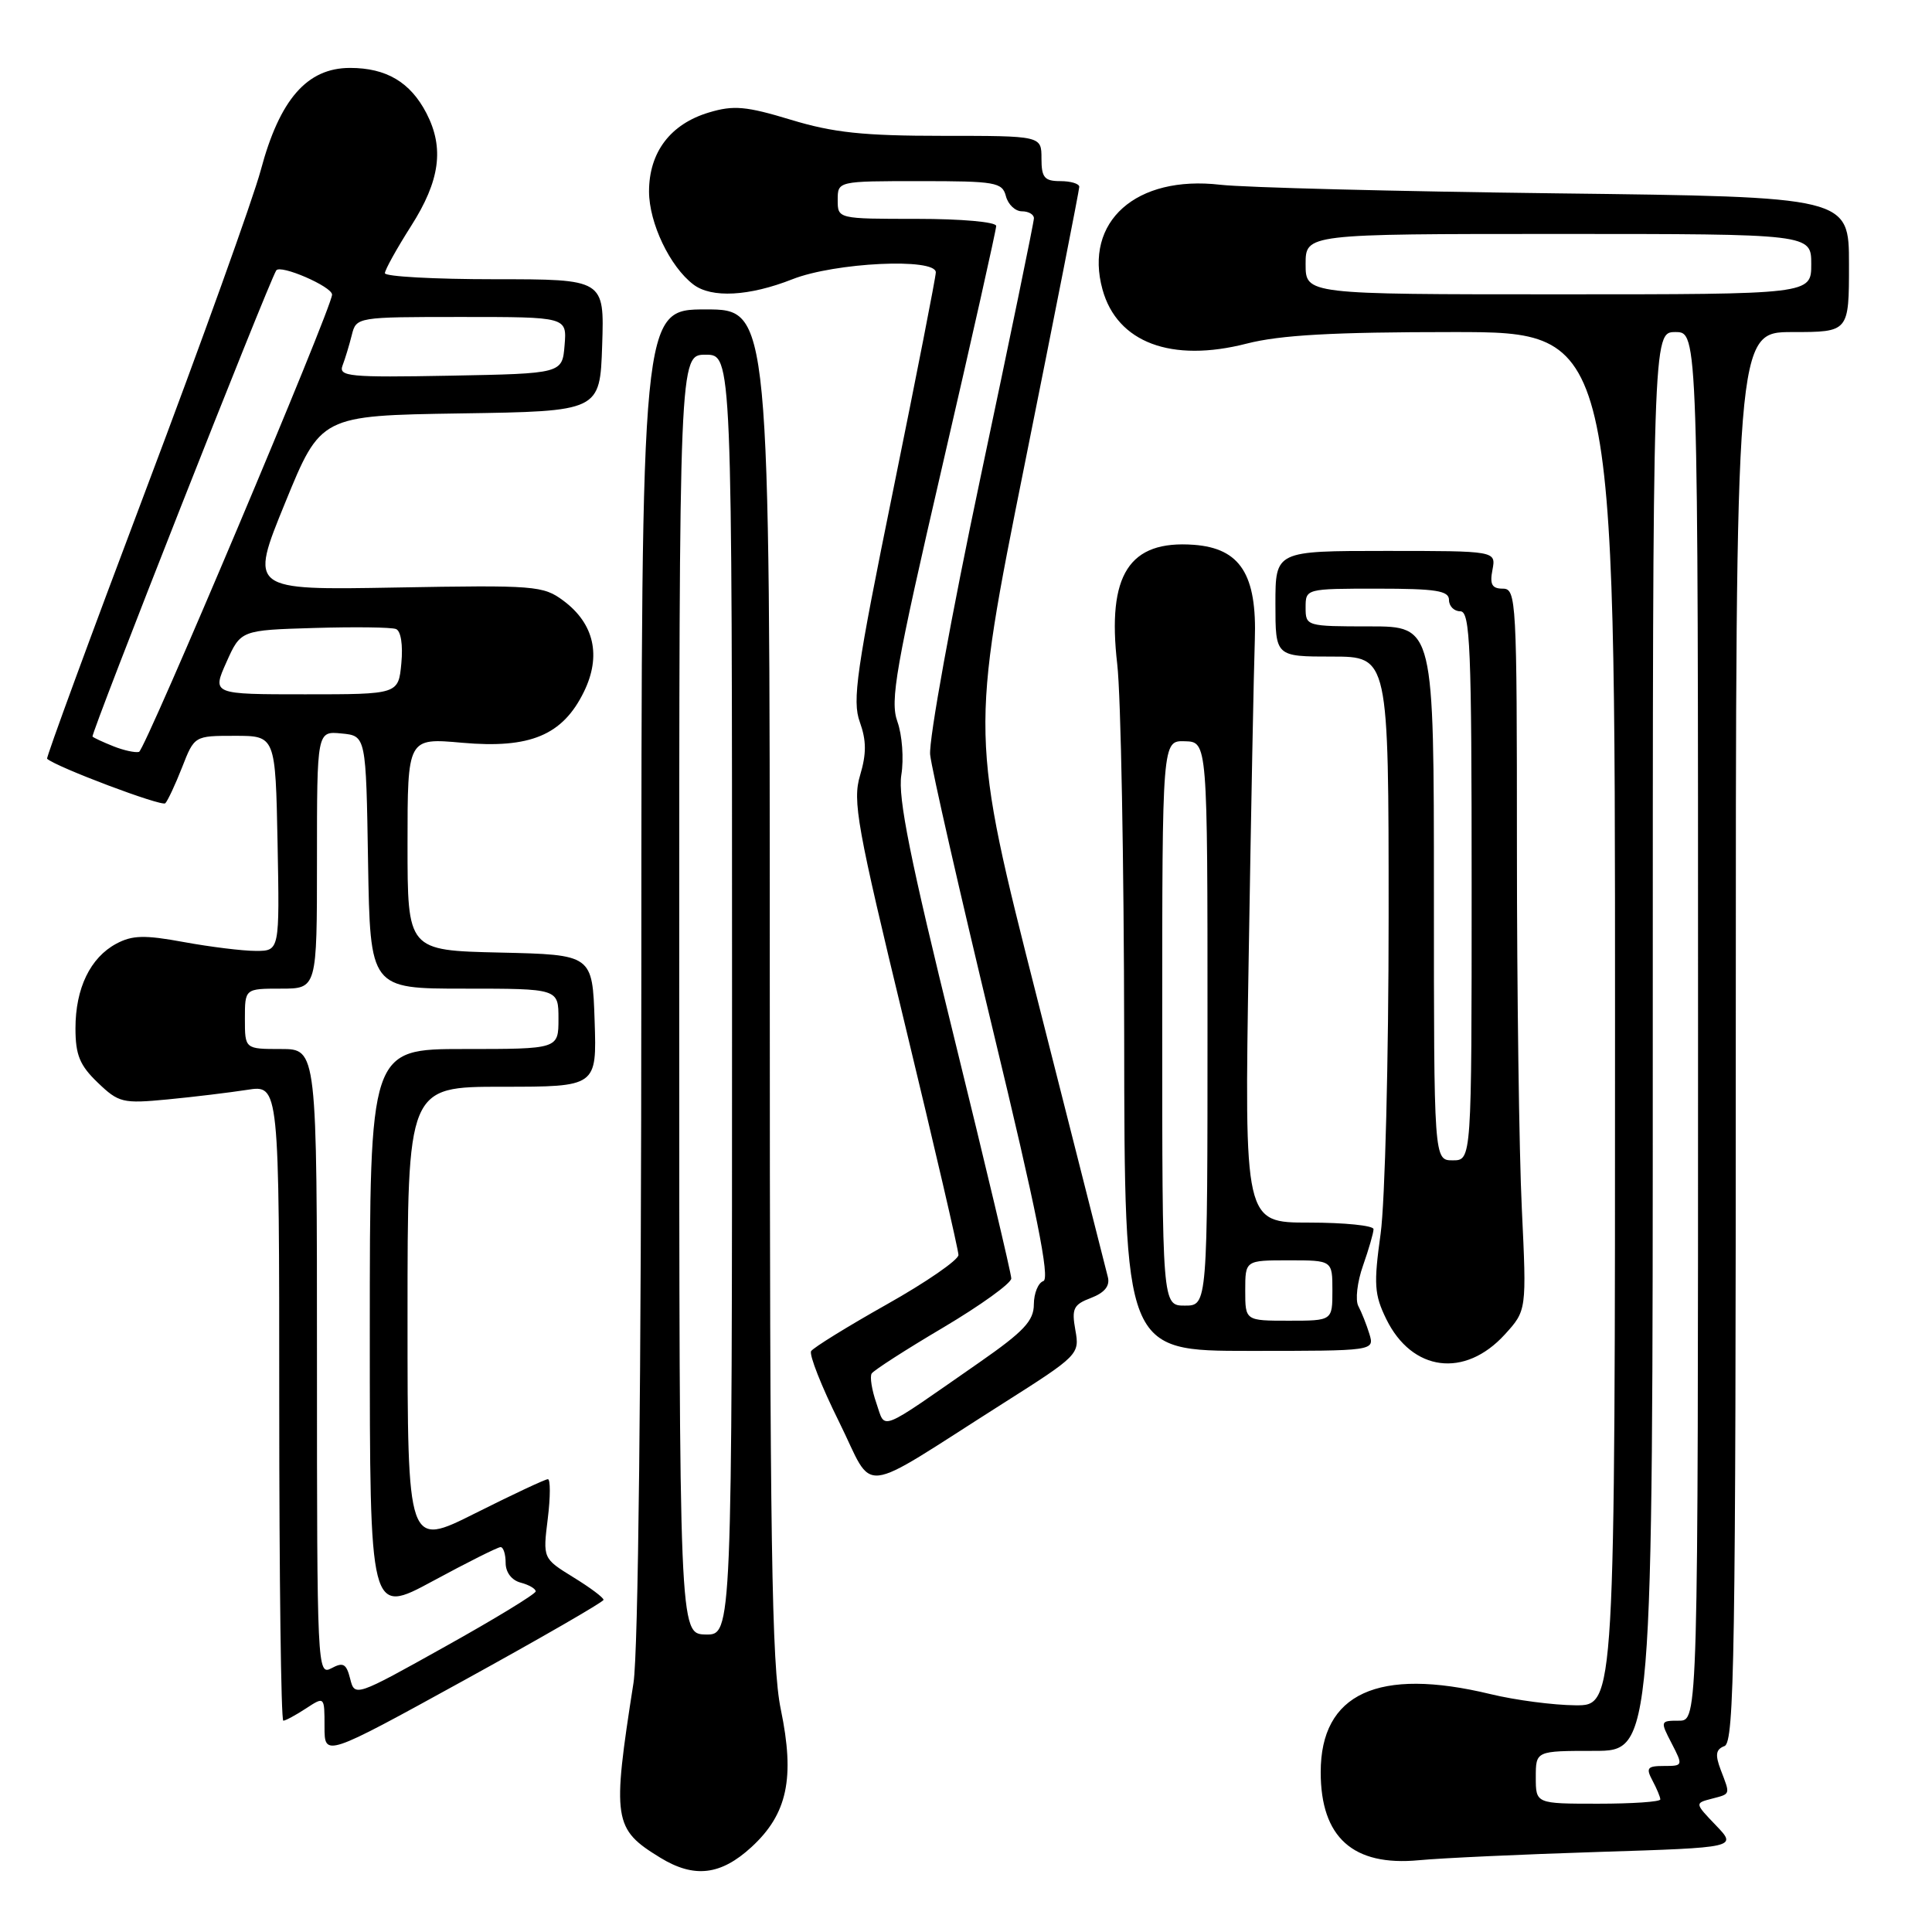 <?xml version="1.0" encoding="UTF-8" standalone="no"?>
<!DOCTYPE svg PUBLIC "-//W3C//DTD SVG 1.1//EN" "http://www.w3.org/Graphics/SVG/1.1/DTD/svg11.dtd" >
<svg xmlns="http://www.w3.org/2000/svg" xmlns:xlink="http://www.w3.org/1999/xlink" version="1.1" viewBox="0 0 256 256">
 <g >
 <path fill="currentColor"
d=" M 99.57 244.75 C 104.34 240.37 105.35 235.61 103.46 226.50 C 102.25 220.68 102.00 204.49 102.00 130.25 C 102.00 41.00 102.00 41.00 93.50 41.00 C 85.00 41.00 85.00 41.00 84.98 128.75 C 84.97 183.30 84.57 218.96 83.94 223.00 C 81.09 241.19 81.27 242.35 87.50 246.16 C 91.98 248.90 95.50 248.49 99.57 244.75 Z  M 211.84 245.39 C 230.19 244.81 230.19 244.81 227.37 241.87 C 224.56 238.94 224.56 238.93 226.78 238.35 C 229.35 237.67 229.29 237.88 228.01 234.53 C 227.24 232.50 227.35 231.80 228.51 231.36 C 229.81 230.86 230.00 219.17 230.00 137.39 C 230.00 44.00 230.00 44.00 237.50 44.00 C 245.00 44.00 245.00 44.00 245.00 35.04 C 245.00 26.09 245.00 26.09 206.25 25.62 C 184.94 25.36 164.89 24.85 161.69 24.48 C 150.53 23.19 143.60 29.36 146.09 38.37 C 148.03 45.39 155.21 48.09 165.19 45.53 C 169.64 44.39 176.63 44.00 192.58 44.00 C 214.00 44.00 214.00 44.00 214.00 135.00 C 214.00 226.00 214.00 226.00 208.75 225.96 C 205.86 225.94 200.80 225.28 197.50 224.48 C 182.61 220.88 175.00 224.38 175.00 234.82 C 175.00 243.47 179.28 247.31 188.00 246.49 C 191.03 246.20 201.75 245.71 211.84 245.39 Z  M 79.97 211.99 C 79.99 211.70 78.18 210.35 75.96 208.99 C 71.93 206.50 71.93 206.50 72.58 201.25 C 72.94 198.36 72.94 196.00 72.60 196.00 C 72.25 196.00 67.92 198.03 62.98 200.51 C 54.00 205.02 54.00 205.02 54.00 174.51 C 54.00 144.00 54.00 144.00 66.54 144.00 C 79.08 144.00 79.08 144.00 78.79 135.25 C 78.50 126.50 78.50 126.50 66.25 126.22 C 54.00 125.94 54.00 125.94 54.00 111.85 C 54.00 97.77 54.00 97.77 61.25 98.42 C 70.25 99.22 74.56 97.42 77.37 91.67 C 79.70 86.91 78.74 82.64 74.66 79.60 C 71.98 77.60 70.89 77.52 52.45 77.85 C 33.05 78.20 33.05 78.20 37.78 66.63 C 42.50 55.07 42.50 55.07 61.00 54.78 C 79.50 54.50 79.50 54.50 79.79 45.75 C 80.08 37.00 80.08 37.00 65.54 37.00 C 57.54 37.00 51.00 36.64 51.00 36.20 C 51.00 35.77 52.56 32.95 54.47 29.95 C 58.30 23.94 58.89 19.62 56.51 15.01 C 54.38 10.89 51.19 9.00 46.38 9.00 C 40.69 9.00 37.06 13.16 34.55 22.56 C 33.52 26.38 26.68 45.43 19.33 64.90 C 11.98 84.37 6.09 100.41 6.24 100.54 C 7.48 101.65 21.43 106.90 21.90 106.44 C 22.23 106.10 23.23 103.96 24.13 101.67 C 25.76 97.50 25.76 97.50 31.13 97.50 C 36.50 97.50 36.50 97.50 36.78 111.75 C 37.05 126.00 37.05 126.00 33.89 126.00 C 32.15 126.00 27.87 125.47 24.37 124.83 C 19.17 123.87 17.54 123.91 15.42 125.04 C 11.96 126.89 10.00 130.95 10.00 136.26 C 10.00 139.79 10.57 141.17 12.95 143.45 C 15.73 146.12 16.26 146.25 22.20 145.68 C 25.67 145.35 30.41 144.77 32.75 144.41 C 37.00 143.74 37.00 143.74 37.00 185.87 C 37.00 209.04 37.24 228.00 37.54 228.00 C 37.83 228.00 39.18 227.27 40.54 226.38 C 43.00 224.77 43.00 224.77 43.00 228.79 C 43.00 232.82 43.00 232.82 61.47 222.66 C 71.63 217.07 79.95 212.27 79.97 211.99 Z  M 132.84 186.00 C 142.93 179.60 143.07 179.45 142.49 176.24 C 141.98 173.39 142.24 172.86 144.57 171.98 C 146.36 171.29 147.09 170.40 146.80 169.23 C 146.56 168.28 142.37 151.73 137.47 132.45 C 128.57 97.40 128.57 97.40 135.79 61.45 C 139.76 41.68 143.01 25.16 143.01 24.75 C 143.00 24.34 141.88 24.00 140.50 24.00 C 138.39 24.00 138.00 23.53 138.00 21.00 C 138.00 18.00 138.00 18.00 124.91 18.00 C 114.41 18.00 110.42 17.58 104.80 15.87 C 98.86 14.07 97.21 13.92 93.95 14.90 C 88.83 16.43 86.00 20.17 86.00 25.38 C 86.01 29.55 88.76 35.33 91.88 37.70 C 94.28 39.53 99.27 39.26 105.00 37.00 C 110.63 34.78 124.00 34.14 124.00 36.09 C 124.00 36.69 121.47 49.61 118.38 64.80 C 113.48 88.82 112.90 92.85 113.93 95.67 C 114.81 98.13 114.82 99.86 113.97 102.72 C 112.94 106.13 113.54 109.42 119.92 135.79 C 123.81 151.90 127.00 165.62 127.00 166.29 C 127.00 166.95 122.73 169.90 117.50 172.84 C 112.28 175.78 107.77 178.57 107.48 179.03 C 107.19 179.50 108.85 183.71 111.17 188.38 C 116.00 198.12 113.27 198.42 132.84 186.00 Z  M 199.40 176.82 C 202.29 173.64 202.29 173.64 201.65 160.16 C 201.29 152.75 201.00 131.23 201.00 112.34 C 201.00 79.52 200.92 78.00 199.14 78.00 C 197.69 78.00 197.38 77.44 197.76 75.50 C 198.23 73.00 198.23 73.00 183.62 73.00 C 169.00 73.00 169.00 73.00 169.00 80.00 C 169.00 87.00 169.00 87.00 176.50 87.00 C 184.00 87.00 184.00 87.00 184.00 121.43 C 184.00 140.36 183.52 159.28 182.94 163.47 C 182.01 170.17 182.10 171.54 183.69 174.79 C 187.10 181.74 194.09 182.65 199.40 176.82 Z  M 181.45 176.75 C 181.07 175.51 180.41 173.86 179.99 173.07 C 179.56 172.28 179.84 169.86 180.61 167.69 C 181.37 165.52 182.00 163.36 182.00 162.87 C 182.00 162.39 178.15 162.00 173.44 162.00 C 164.88 162.00 164.88 162.00 165.46 126.75 C 165.77 107.36 166.14 88.49 166.27 84.82 C 166.57 76.13 164.35 72.65 158.19 72.19 C 149.61 71.56 146.67 76.13 148.04 88.01 C 148.52 92.13 148.93 114.29 148.96 137.25 C 149.00 179.00 149.00 179.00 165.57 179.00 C 182.13 179.00 182.13 179.00 181.45 176.75 Z  M 90.00 131.75 C 90.00 47.00 90.00 47.00 93.50 47.00 C 97.00 47.00 97.00 47.00 97.00 131.83 C 97.00 216.65 97.00 216.65 93.50 216.58 C 90.01 216.50 90.01 216.50 90.00 131.75 Z  M 203.50 235.50 C 203.50 232.00 203.50 232.00 211.25 232.00 C 219.00 232.00 219.00 232.00 219.00 138.00 C 219.00 44.00 219.00 44.00 222.00 44.00 C 225.00 44.00 225.00 44.00 225.00 136.00 C 225.00 228.00 225.00 228.00 222.47 228.00 C 219.99 228.00 219.97 228.05 221.50 231.00 C 223.03 233.96 223.01 234.00 220.49 234.00 C 218.27 234.00 218.07 234.26 218.96 235.93 C 219.53 237.00 220.00 238.12 220.00 238.43 C 220.00 238.75 216.29 239.00 211.75 239.00 C 203.50 239.00 203.50 239.00 203.50 235.50 Z  M 173.00 35.00 C 173.00 31.00 173.00 31.00 206.50 31.00 C 240.00 31.00 240.00 31.00 240.00 35.00 C 240.00 39.00 240.00 39.00 206.50 39.00 C 173.00 39.00 173.00 39.00 173.00 35.00 Z  M 46.40 222.45 C 45.89 220.44 45.48 220.21 43.90 221.06 C 42.05 222.04 42.00 221.01 42.00 180.54 C 42.00 139.00 42.00 139.00 37.23 139.00 C 32.45 139.00 32.45 139.00 32.45 135.00 C 32.45 131.00 32.45 131.00 37.23 131.00 C 42.00 131.00 42.00 131.00 42.00 113.94 C 42.00 96.87 42.00 96.87 45.25 97.19 C 48.50 97.50 48.50 97.50 48.77 114.25 C 49.05 131.00 49.05 131.00 61.52 131.00 C 74.00 131.00 74.00 131.00 74.00 135.00 C 74.00 139.00 74.00 139.00 61.50 139.00 C 49.00 139.00 49.00 139.00 49.00 176.51 C 49.00 214.01 49.00 214.01 57.33 209.51 C 61.91 207.03 65.96 205.00 66.33 205.00 C 66.70 205.00 67.00 205.94 67.00 207.09 C 67.00 208.35 67.80 209.40 69.00 209.71 C 70.10 210.00 70.99 210.52 70.98 210.87 C 70.97 211.21 65.57 214.51 58.98 218.18 C 47.10 224.82 47.00 224.85 46.40 222.45 Z  M 15.04 98.89 C 13.68 98.35 12.43 97.77 12.26 97.60 C 11.98 97.31 35.51 37.61 36.60 35.84 C 37.12 34.99 44.00 37.97 44.00 39.04 C 44.00 40.75 19.23 99.41 18.42 99.63 C 17.91 99.76 16.39 99.43 15.04 98.89 Z  M 30.00 87.75 C 31.90 83.50 31.90 83.50 41.63 83.21 C 46.98 83.05 51.86 83.11 52.47 83.35 C 53.12 83.60 53.41 85.45 53.18 87.89 C 52.79 92.00 52.79 92.00 40.44 92.00 C 28.10 92.00 28.10 92.00 30.00 87.75 Z  M 45.39 48.43 C 45.73 47.54 46.28 45.73 46.61 44.41 C 47.21 42.01 47.26 42.00 61.17 42.00 C 75.12 42.00 75.12 42.00 74.81 45.75 C 74.50 49.50 74.50 49.50 59.63 49.78 C 46.27 50.03 44.83 49.89 45.39 48.43 Z  M 116.12 185.91 C 115.52 184.19 115.24 182.42 115.50 182.00 C 115.76 181.58 120.03 178.83 124.99 175.90 C 129.94 172.96 134.00 170.04 134.00 169.40 C 134.00 168.76 130.58 154.36 126.41 137.41 C 120.61 113.88 118.96 105.67 119.43 102.69 C 119.78 100.55 119.54 97.37 118.91 95.62 C 117.91 92.85 118.66 88.56 124.88 61.67 C 128.80 44.74 132.00 30.46 132.00 29.94 C 132.00 29.41 127.40 29.00 121.50 29.00 C 111.00 29.00 111.00 29.00 111.00 26.50 C 111.00 24.00 111.00 24.00 121.88 24.00 C 131.93 24.00 132.81 24.15 133.29 26.00 C 133.58 27.10 134.53 28.00 135.41 28.00 C 136.28 28.00 137.00 28.41 137.00 28.92 C 137.00 29.43 133.82 44.84 129.94 63.17 C 126.06 81.50 123.05 98.08 123.25 100.00 C 123.45 101.92 127.19 118.31 131.55 136.42 C 137.36 160.49 139.16 169.45 138.25 169.75 C 137.56 169.98 137.00 171.37 136.99 172.83 C 136.99 175.01 135.67 176.42 129.81 180.50 C 116.12 190.02 117.38 189.53 116.12 185.91 Z  M 190.00 118.38 C 190.00 83.00 190.00 83.00 181.50 83.00 C 173.10 83.00 173.00 82.97 173.00 80.50 C 173.00 78.01 173.03 78.00 182.50 78.00 C 190.28 78.00 192.00 78.27 192.00 79.50 C 192.00 80.33 192.68 81.00 193.50 81.00 C 194.81 81.00 195.00 85.71 195.00 117.38 C 195.00 153.75 195.00 153.75 192.50 153.75 C 190.00 153.75 190.00 153.75 190.00 118.38 Z  M 165.00 171.00 C 165.00 167.00 165.00 167.00 170.77 167.00 C 176.55 167.00 176.55 167.00 176.55 171.00 C 176.55 175.00 176.55 175.00 170.77 175.00 C 165.00 175.00 165.00 175.00 165.00 171.00 Z  M 154.00 135.57 C 154.00 98.13 154.00 98.13 157.00 98.22 C 160.00 98.30 160.00 98.30 160.00 135.65 C 160.00 173.00 160.00 173.00 157.00 173.00 C 154.00 173.00 154.00 173.00 154.00 135.57 Z "/>
</g>
</svg>